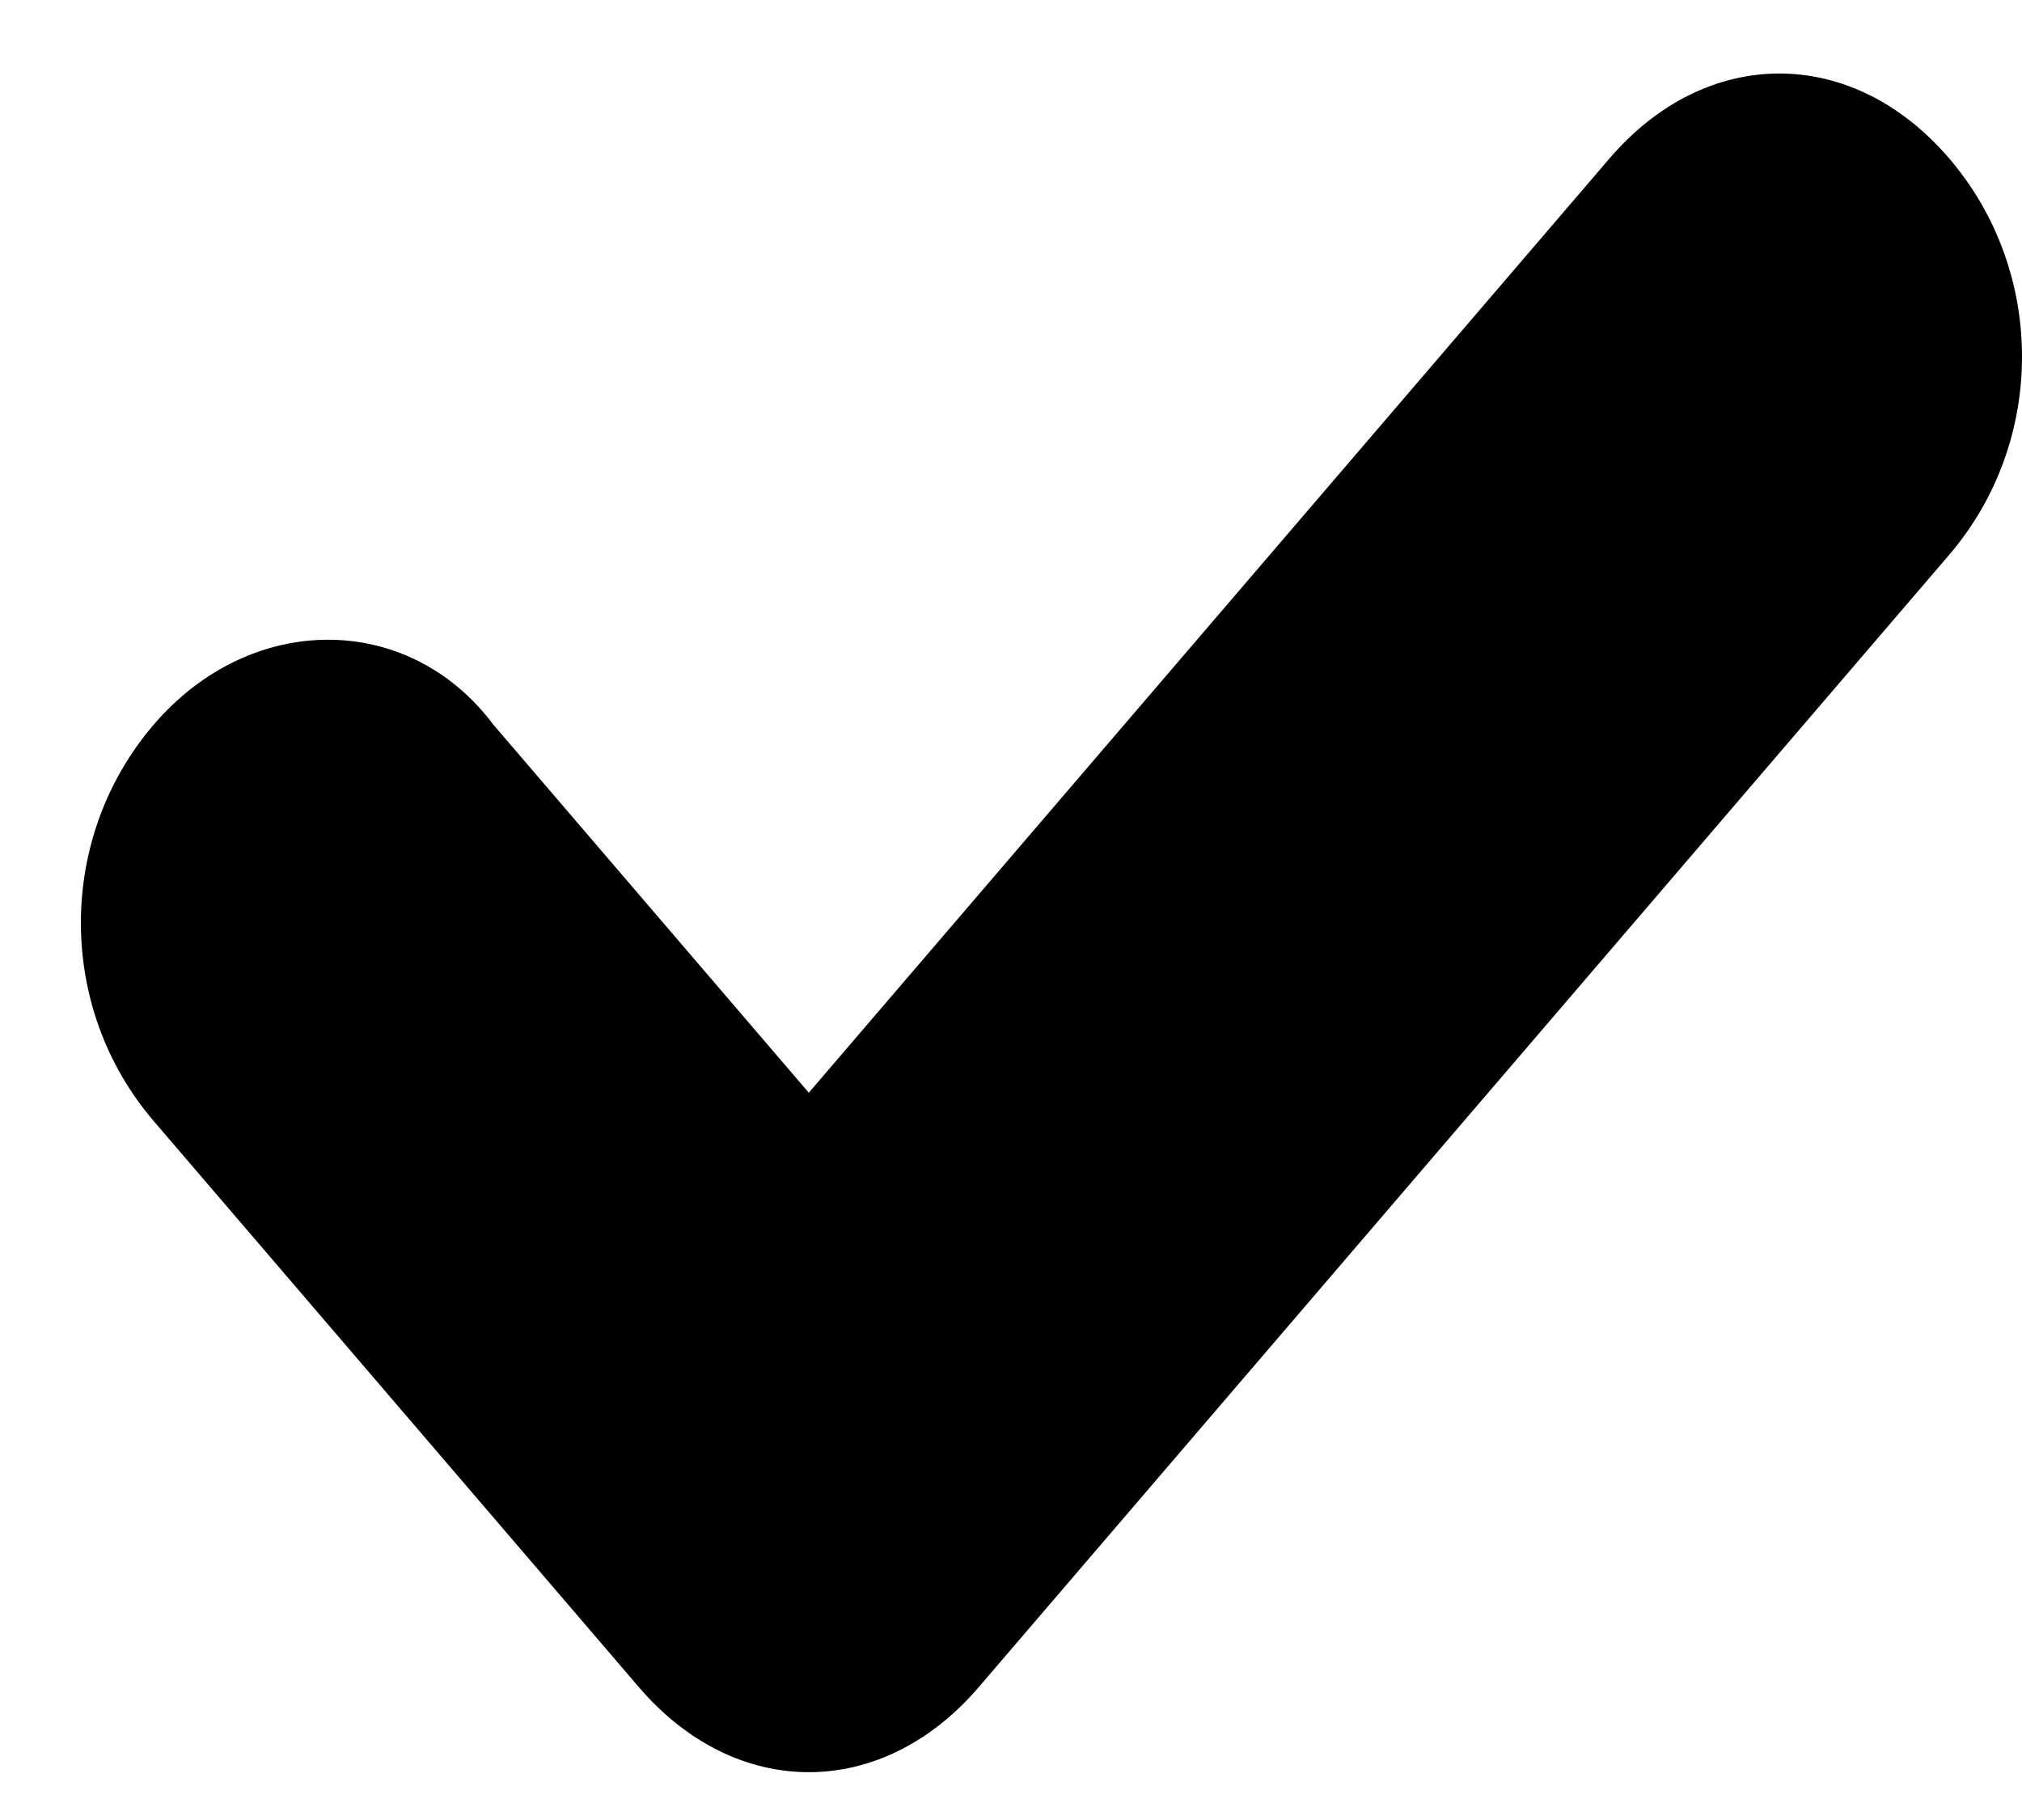 <svg width="20" height="18" viewBox="0 0 20 18" fill="none" xmlns="http://www.w3.org/2000/svg">
<path d="M8 17.527C7.4 17.527 6.8 17.247 6.32 16.687L1.52 11.087C0.56 9.967 0.56 8.287 1.52 7.167C2.48 6.047 4.04 6.047 4.88 7.167L8 10.807L15.92 1.567C16.88 0.447 18.32 0.447 19.28 1.567C20.24 2.687 20.24 4.367 19.28 5.487L9.68 16.687C9.2 17.247 8.6 17.527 8 17.527Z" fill="black"/>
</svg>
